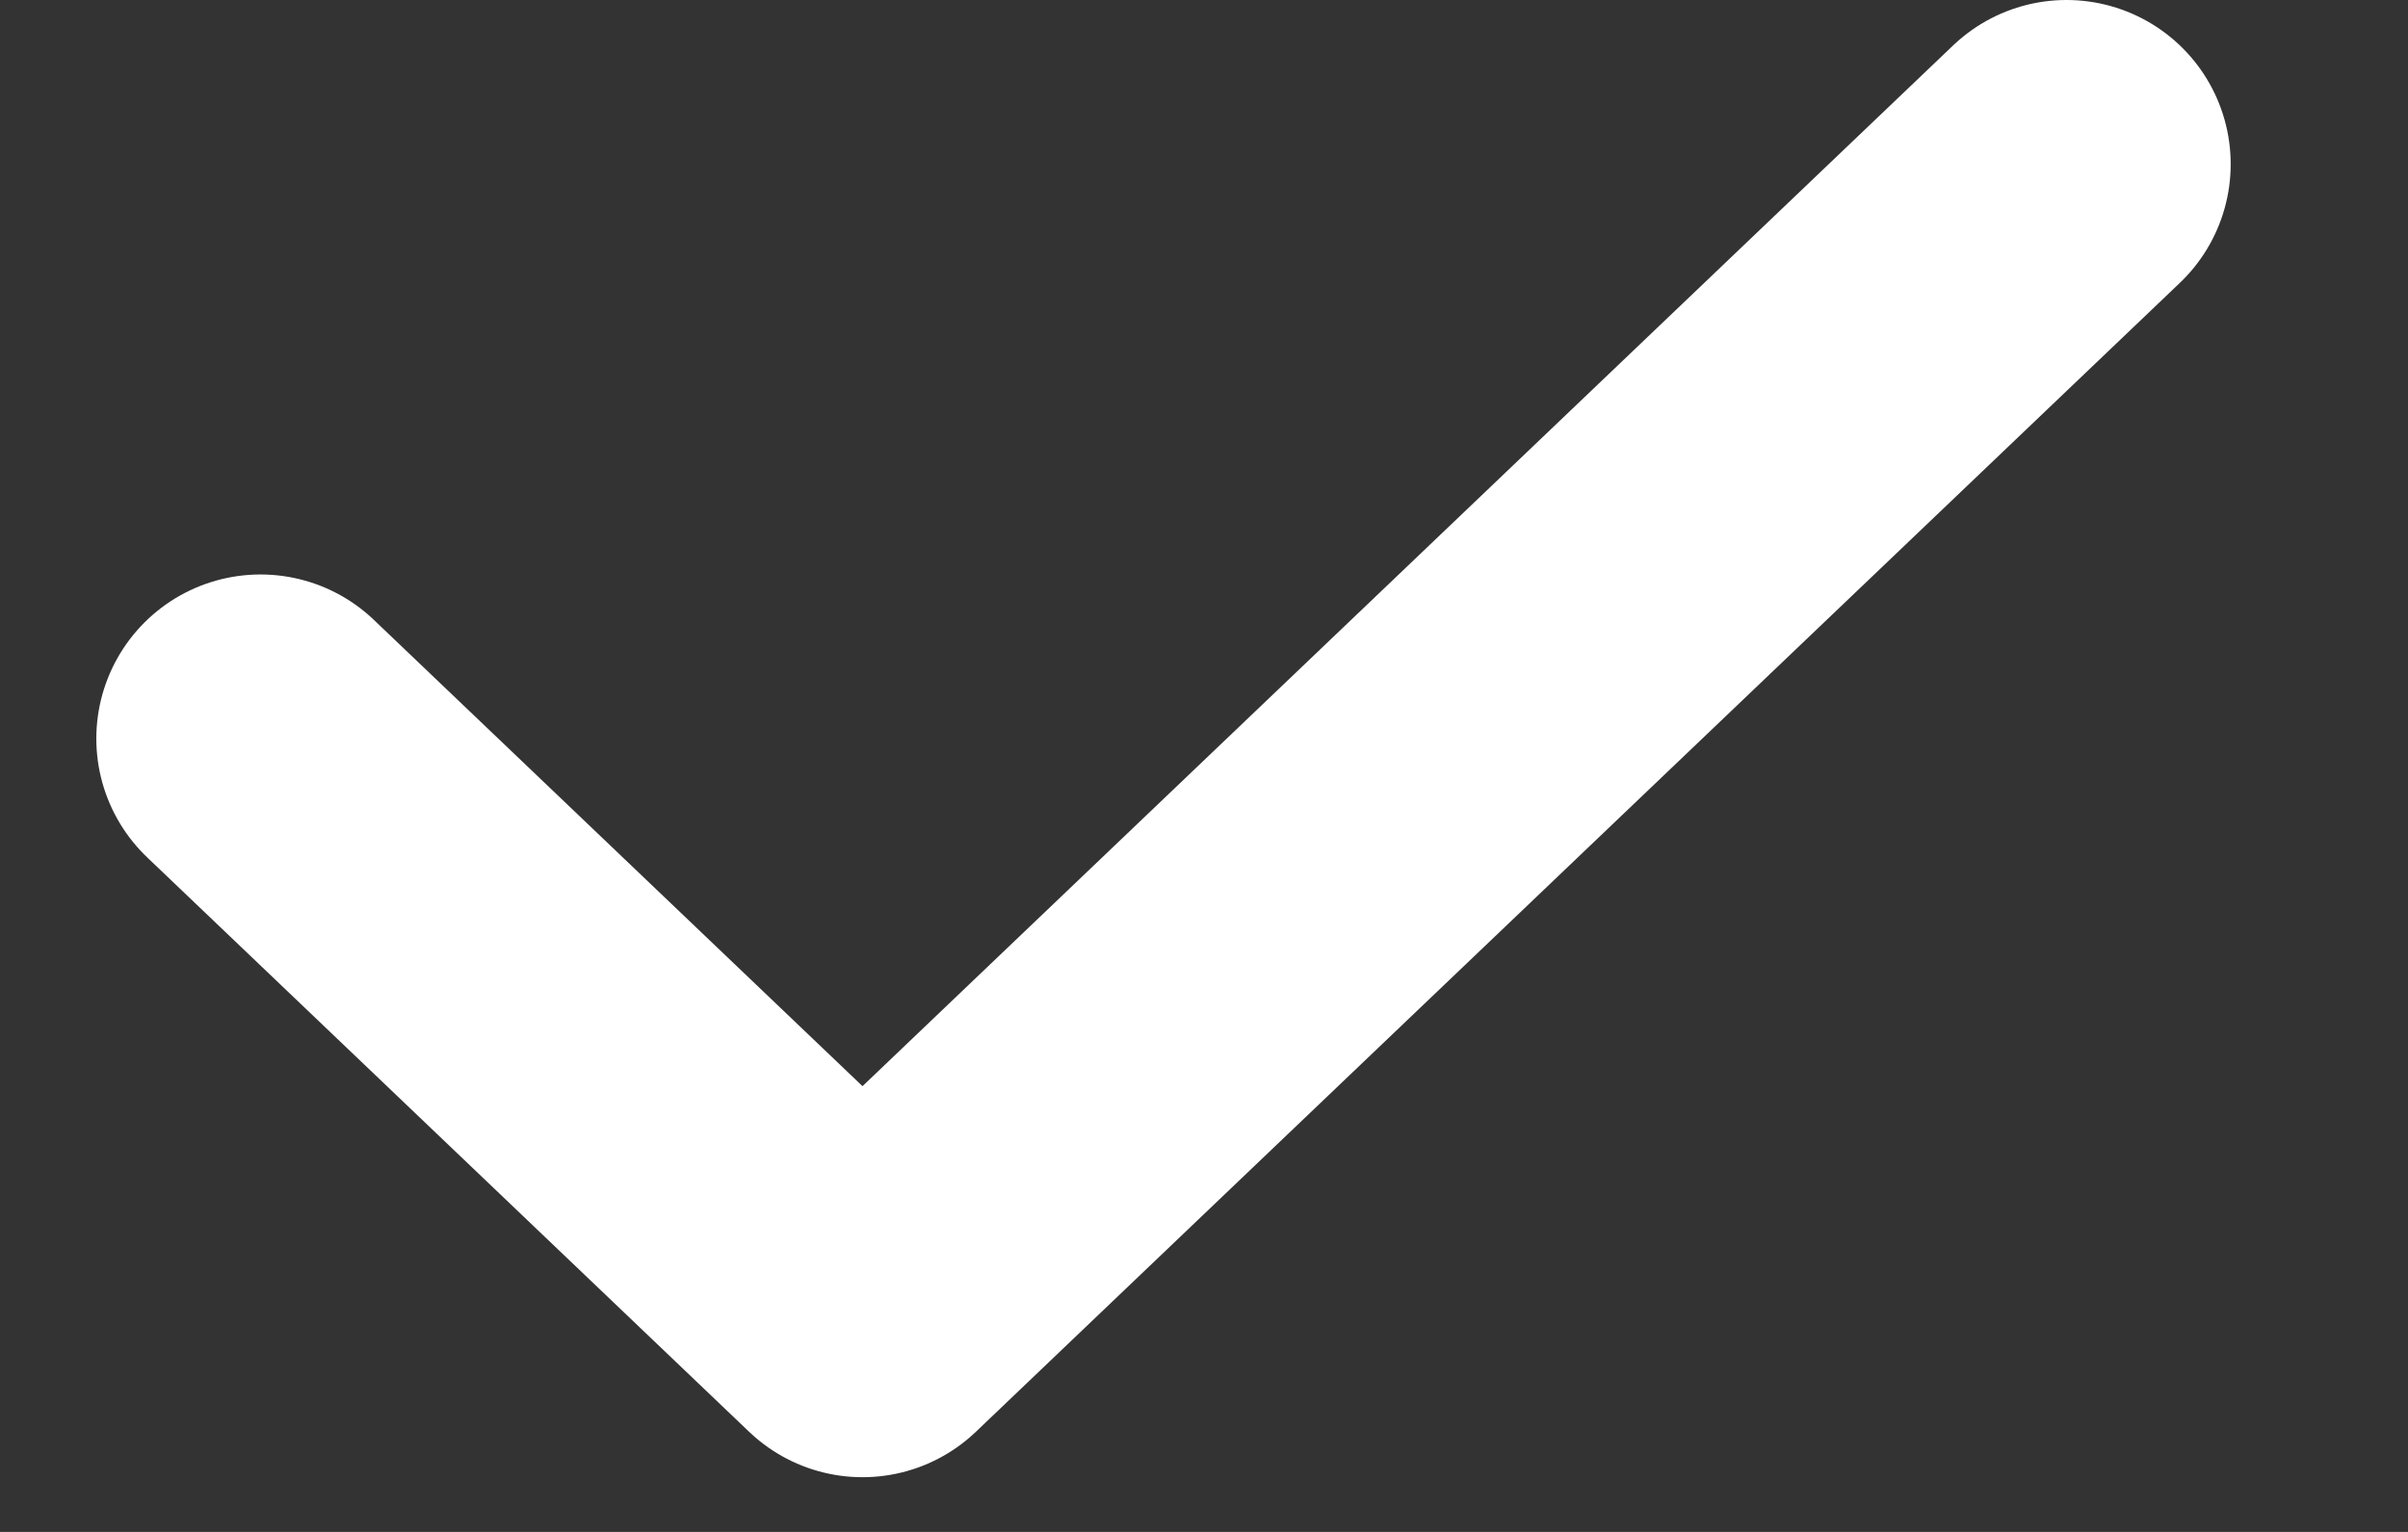 <svg width="11" height="7" viewBox="0 0 11 7" fill="none" xmlns="http://www.w3.org/2000/svg">
<rect x="0" y="0" width="11" height="7" fill="#333333" stroke="none"/>
<path d="M9.44 0.75L3.94 6L1.19 3.375" stroke="white" stroke-width="1.5" stroke-linecap="round" stroke-linejoin="round"/>
</svg>
